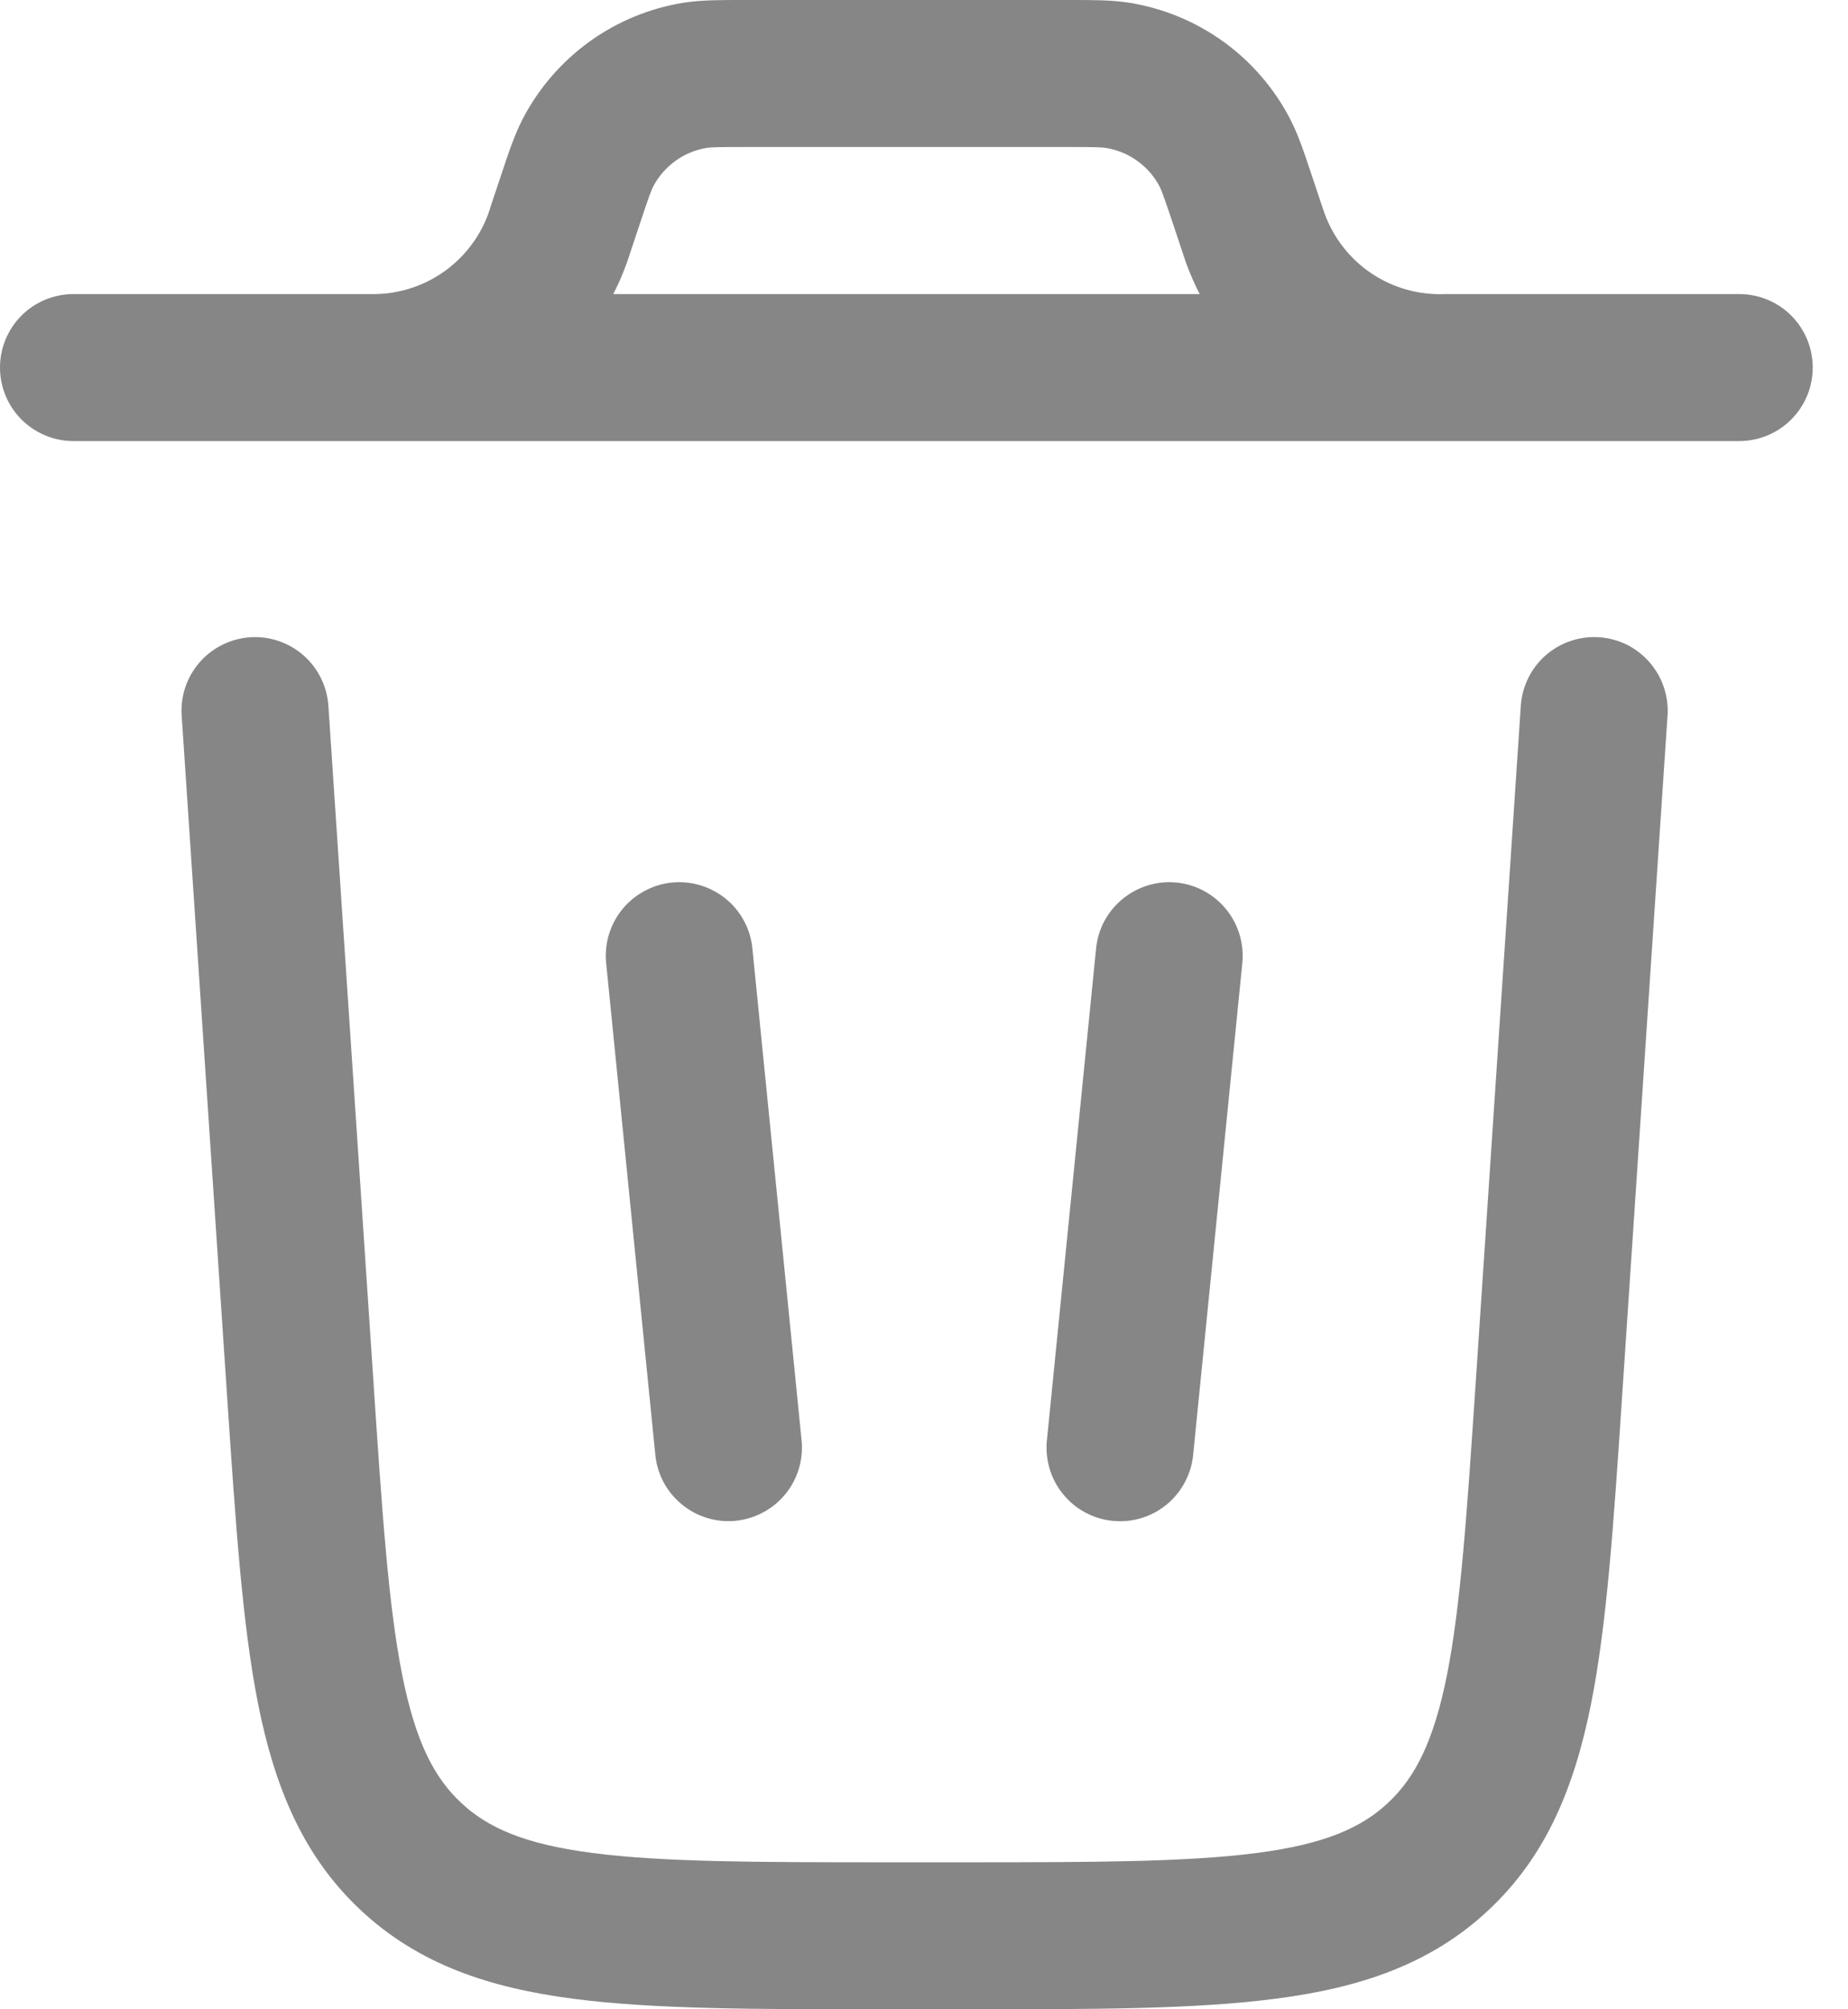 <svg width="23" height="25" viewBox="0 0 23 25" fill="none" xmlns="http://www.w3.org/2000/svg">
<path fill-rule="evenodd" clip-rule="evenodd" d="M8.363 10.981C8.604 10.957 8.845 11.03 9.033 11.183C9.221 11.336 9.34 11.558 9.364 11.799L9.974 17.897C9.989 18.018 9.98 18.141 9.947 18.259C9.914 18.376 9.858 18.486 9.782 18.581C9.706 18.677 9.611 18.756 9.504 18.814C9.397 18.873 9.279 18.909 9.158 18.922C9.036 18.934 8.914 18.922 8.797 18.886C8.68 18.85 8.572 18.791 8.479 18.712C8.385 18.634 8.308 18.538 8.252 18.429C8.197 18.32 8.163 18.202 8.154 18.08L7.544 11.982C7.52 11.741 7.593 11.5 7.746 11.312C7.9 11.125 8.122 11.005 8.363 10.981ZM14.643 10.981C14.884 11.005 15.106 11.124 15.259 11.312C15.413 11.499 15.485 11.74 15.462 11.981L14.852 18.079C14.843 18.201 14.81 18.32 14.754 18.428C14.699 18.537 14.622 18.634 14.529 18.713C14.435 18.791 14.327 18.851 14.21 18.887C14.093 18.923 13.97 18.935 13.849 18.923C13.727 18.911 13.609 18.875 13.502 18.816C13.394 18.758 13.3 18.678 13.224 18.582C13.148 18.487 13.091 18.377 13.059 18.259C13.026 18.141 13.017 18.018 13.032 17.897L13.642 11.799C13.666 11.558 13.785 11.337 13.973 11.184C14.16 11.03 14.402 10.957 14.643 10.981Z" fill="#868686"/>
<path fill-rule="evenodd" clip-rule="evenodd" d="M9.22 0H13.343C13.607 0 13.837 -4.54304e-09 14.054 0.034C14.477 0.102 14.878 0.267 15.226 0.518C15.573 0.768 15.857 1.097 16.055 1.477C16.156 1.672 16.229 1.89 16.312 2.14L16.449 2.549L16.484 2.652C16.595 2.959 16.8 3.222 17.071 3.403C17.341 3.584 17.663 3.673 17.988 3.659H21.646C21.889 3.659 22.122 3.755 22.293 3.926C22.465 4.098 22.561 4.331 22.561 4.573C22.561 4.816 22.465 5.048 22.293 5.22C22.122 5.391 21.889 5.488 21.646 5.488H0.915C0.672 5.488 0.439 5.391 0.268 5.22C0.096 5.048 0 4.816 0 4.573C0 4.331 0.096 4.098 0.268 3.926C0.439 3.755 0.672 3.659 0.915 3.659H4.683C5.009 3.651 5.323 3.539 5.581 3.339C5.838 3.139 6.025 2.862 6.113 2.549L6.25 2.14C6.333 1.89 6.406 1.672 6.507 1.477C6.705 1.097 6.989 0.769 7.336 0.518C7.683 0.268 8.085 0.102 8.507 0.034C8.726 -4.54304e-09 8.955 0 9.22 0ZM7.633 3.659C7.719 3.491 7.79 3.316 7.846 3.137L7.968 2.771C8.078 2.438 8.105 2.371 8.129 2.322C8.195 2.195 8.29 2.086 8.406 2.002C8.521 1.918 8.655 1.863 8.796 1.84C8.851 1.832 8.923 1.829 9.276 1.829H13.288C13.639 1.829 13.711 1.832 13.766 1.841C13.907 1.864 14.041 1.919 14.156 2.003C14.272 2.086 14.367 2.195 14.433 2.322C14.457 2.371 14.483 2.438 14.595 2.772L14.717 3.138L14.763 3.276C14.812 3.407 14.867 3.535 14.931 3.659H7.633ZM3.113 7.929C3.355 7.913 3.594 7.994 3.776 8.153C3.959 8.313 4.07 8.539 4.087 8.78L4.648 17.195C4.757 18.838 4.835 19.982 5.006 20.841C5.173 21.677 5.405 22.118 5.738 22.43C6.072 22.743 6.528 22.945 7.372 23.055C8.241 23.168 9.389 23.171 11.035 23.171H11.979C13.626 23.171 14.772 23.168 15.643 23.055C16.487 22.945 16.943 22.743 17.277 22.43C17.61 22.118 17.841 21.677 18.009 20.841C18.179 19.982 18.257 18.838 18.367 17.195L18.928 8.78C18.936 8.661 18.968 8.543 19.021 8.436C19.074 8.328 19.148 8.232 19.238 8.153C19.329 8.074 19.434 8.013 19.548 7.975C19.662 7.936 19.782 7.921 19.902 7.929C20.022 7.937 20.139 7.968 20.247 8.021C20.354 8.075 20.45 8.149 20.529 8.239C20.608 8.33 20.669 8.435 20.707 8.548C20.746 8.662 20.762 8.783 20.754 8.902L20.188 17.381C20.084 18.944 20 20.207 19.802 21.2C19.596 22.23 19.248 23.091 18.526 23.766C17.805 24.442 16.922 24.733 15.879 24.868C14.877 25 13.611 25 12.043 25H10.972C9.404 25 8.138 25 7.135 24.869C6.093 24.733 5.21 24.442 4.489 23.766C3.767 23.091 3.418 22.229 3.212 21.2C3.015 20.207 2.932 18.944 2.827 17.381L2.261 8.902C2.253 8.783 2.269 8.662 2.307 8.549C2.346 8.435 2.406 8.33 2.486 8.239C2.565 8.149 2.661 8.075 2.769 8.022C2.876 7.969 2.994 7.937 3.113 7.929Z" fill="#868686"/>
</svg>
